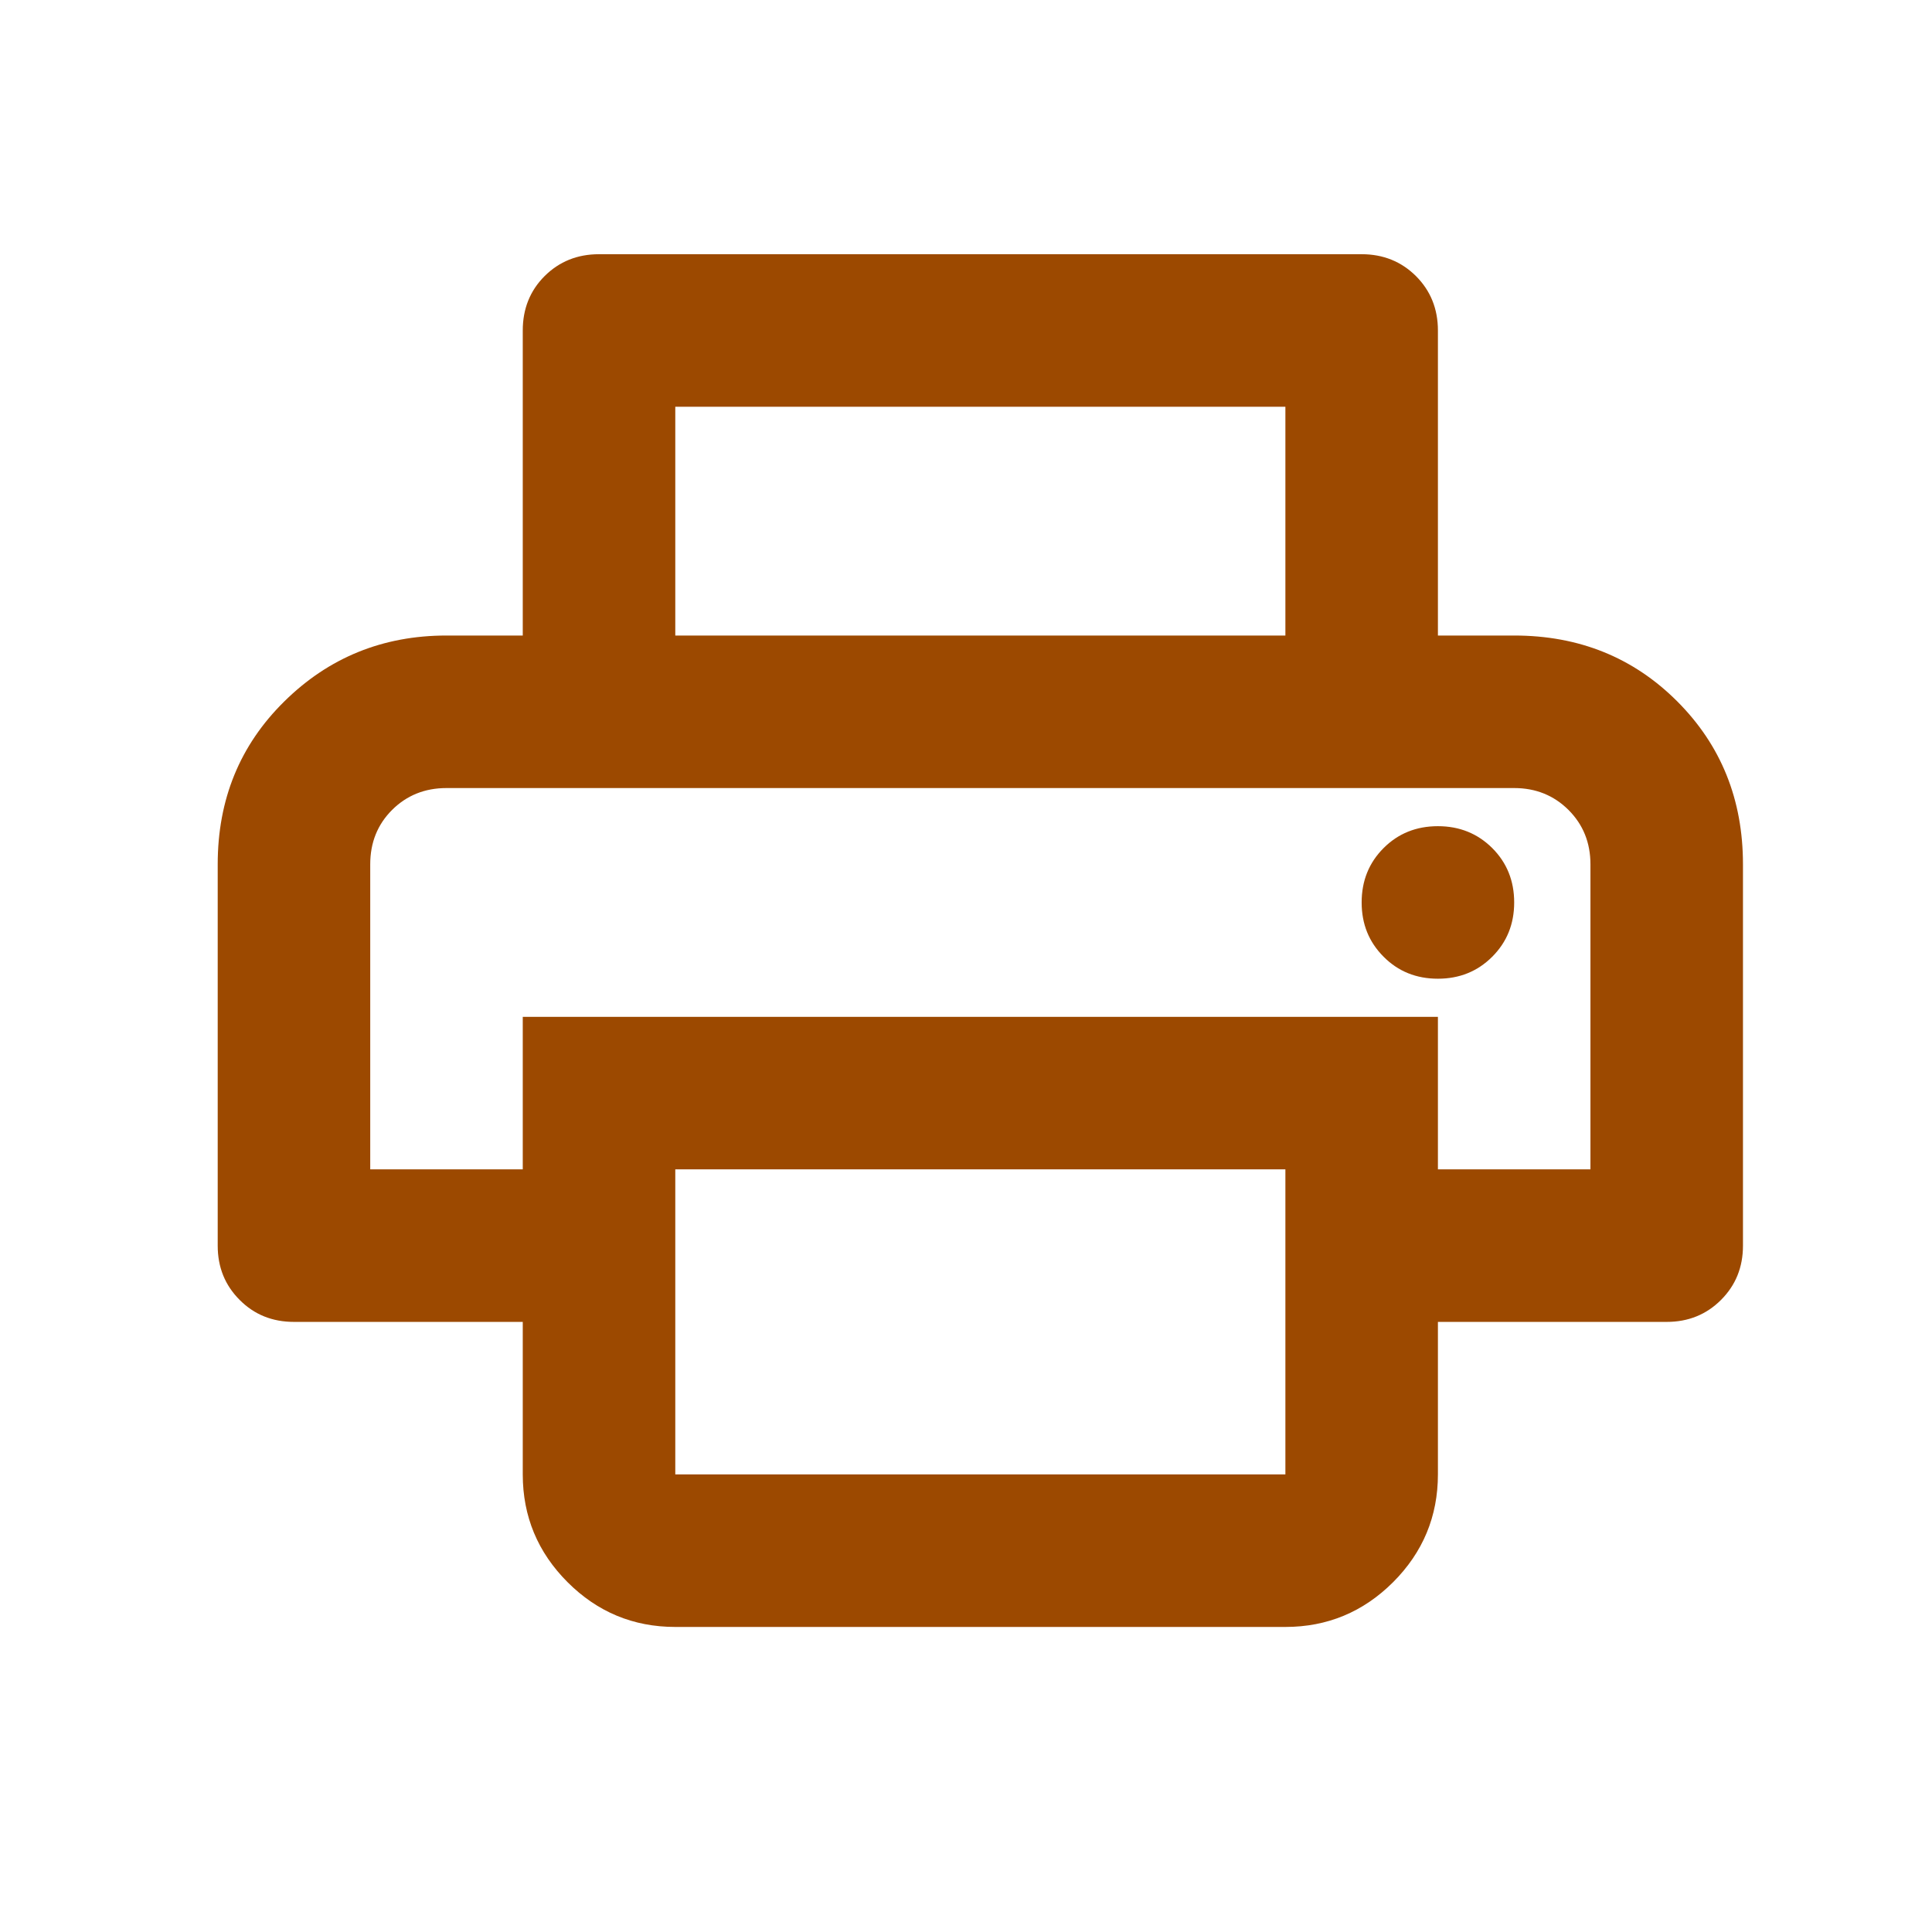 <svg width="19" height="19" viewBox="0 0 19 19" fill="none" xmlns="http://www.w3.org/2000/svg">
<path d="M12.641 6.25V4H6.641V6.25H5.141V3.25C5.141 3.038 5.212 2.859 5.356 2.715C5.5 2.572 5.678 2.5 5.891 2.5H13.391C13.603 2.5 13.781 2.572 13.925 2.715C14.069 2.859 14.141 3.038 14.141 3.25V6.25H12.641ZM3.641 7.75H15.641H5.141H3.641ZM14.141 9.625C14.353 9.625 14.531 9.553 14.675 9.409C14.819 9.265 14.891 9.088 14.891 8.875C14.891 8.662 14.819 8.484 14.675 8.34C14.531 8.197 14.353 8.125 14.141 8.125C13.928 8.125 13.75 8.197 13.607 8.34C13.463 8.484 13.391 8.662 13.391 8.875C13.391 9.088 13.463 9.265 13.607 9.409C13.75 9.553 13.928 9.625 14.141 9.625ZM6.641 14.5H12.641V11.5H6.641V14.5ZM6.641 16C6.228 16 5.875 15.853 5.582 15.56C5.288 15.266 5.141 14.912 5.141 14.5V13H2.891C2.678 13 2.5 12.928 2.357 12.784C2.213 12.64 2.141 12.463 2.141 12.25V8.5C2.141 7.862 2.359 7.328 2.797 6.897C3.234 6.466 3.766 6.25 4.391 6.25H14.891C15.528 6.25 16.063 6.466 16.494 6.897C16.925 7.328 17.141 7.862 17.141 8.5V12.25C17.141 12.463 17.069 12.64 16.925 12.784C16.781 12.928 16.603 13 16.391 13H14.141V14.5C14.141 14.912 13.994 15.266 13.7 15.56C13.406 15.853 13.053 16 12.641 16H6.641ZM15.641 11.5V8.5C15.641 8.287 15.569 8.109 15.425 7.965C15.281 7.822 15.103 7.75 14.891 7.75H4.391C4.178 7.75 4 7.822 3.856 7.965C3.712 8.109 3.641 8.287 3.641 8.5V11.5H5.141V10H14.141V11.5H15.641Z" fill="#9C4900"/>
</svg>

